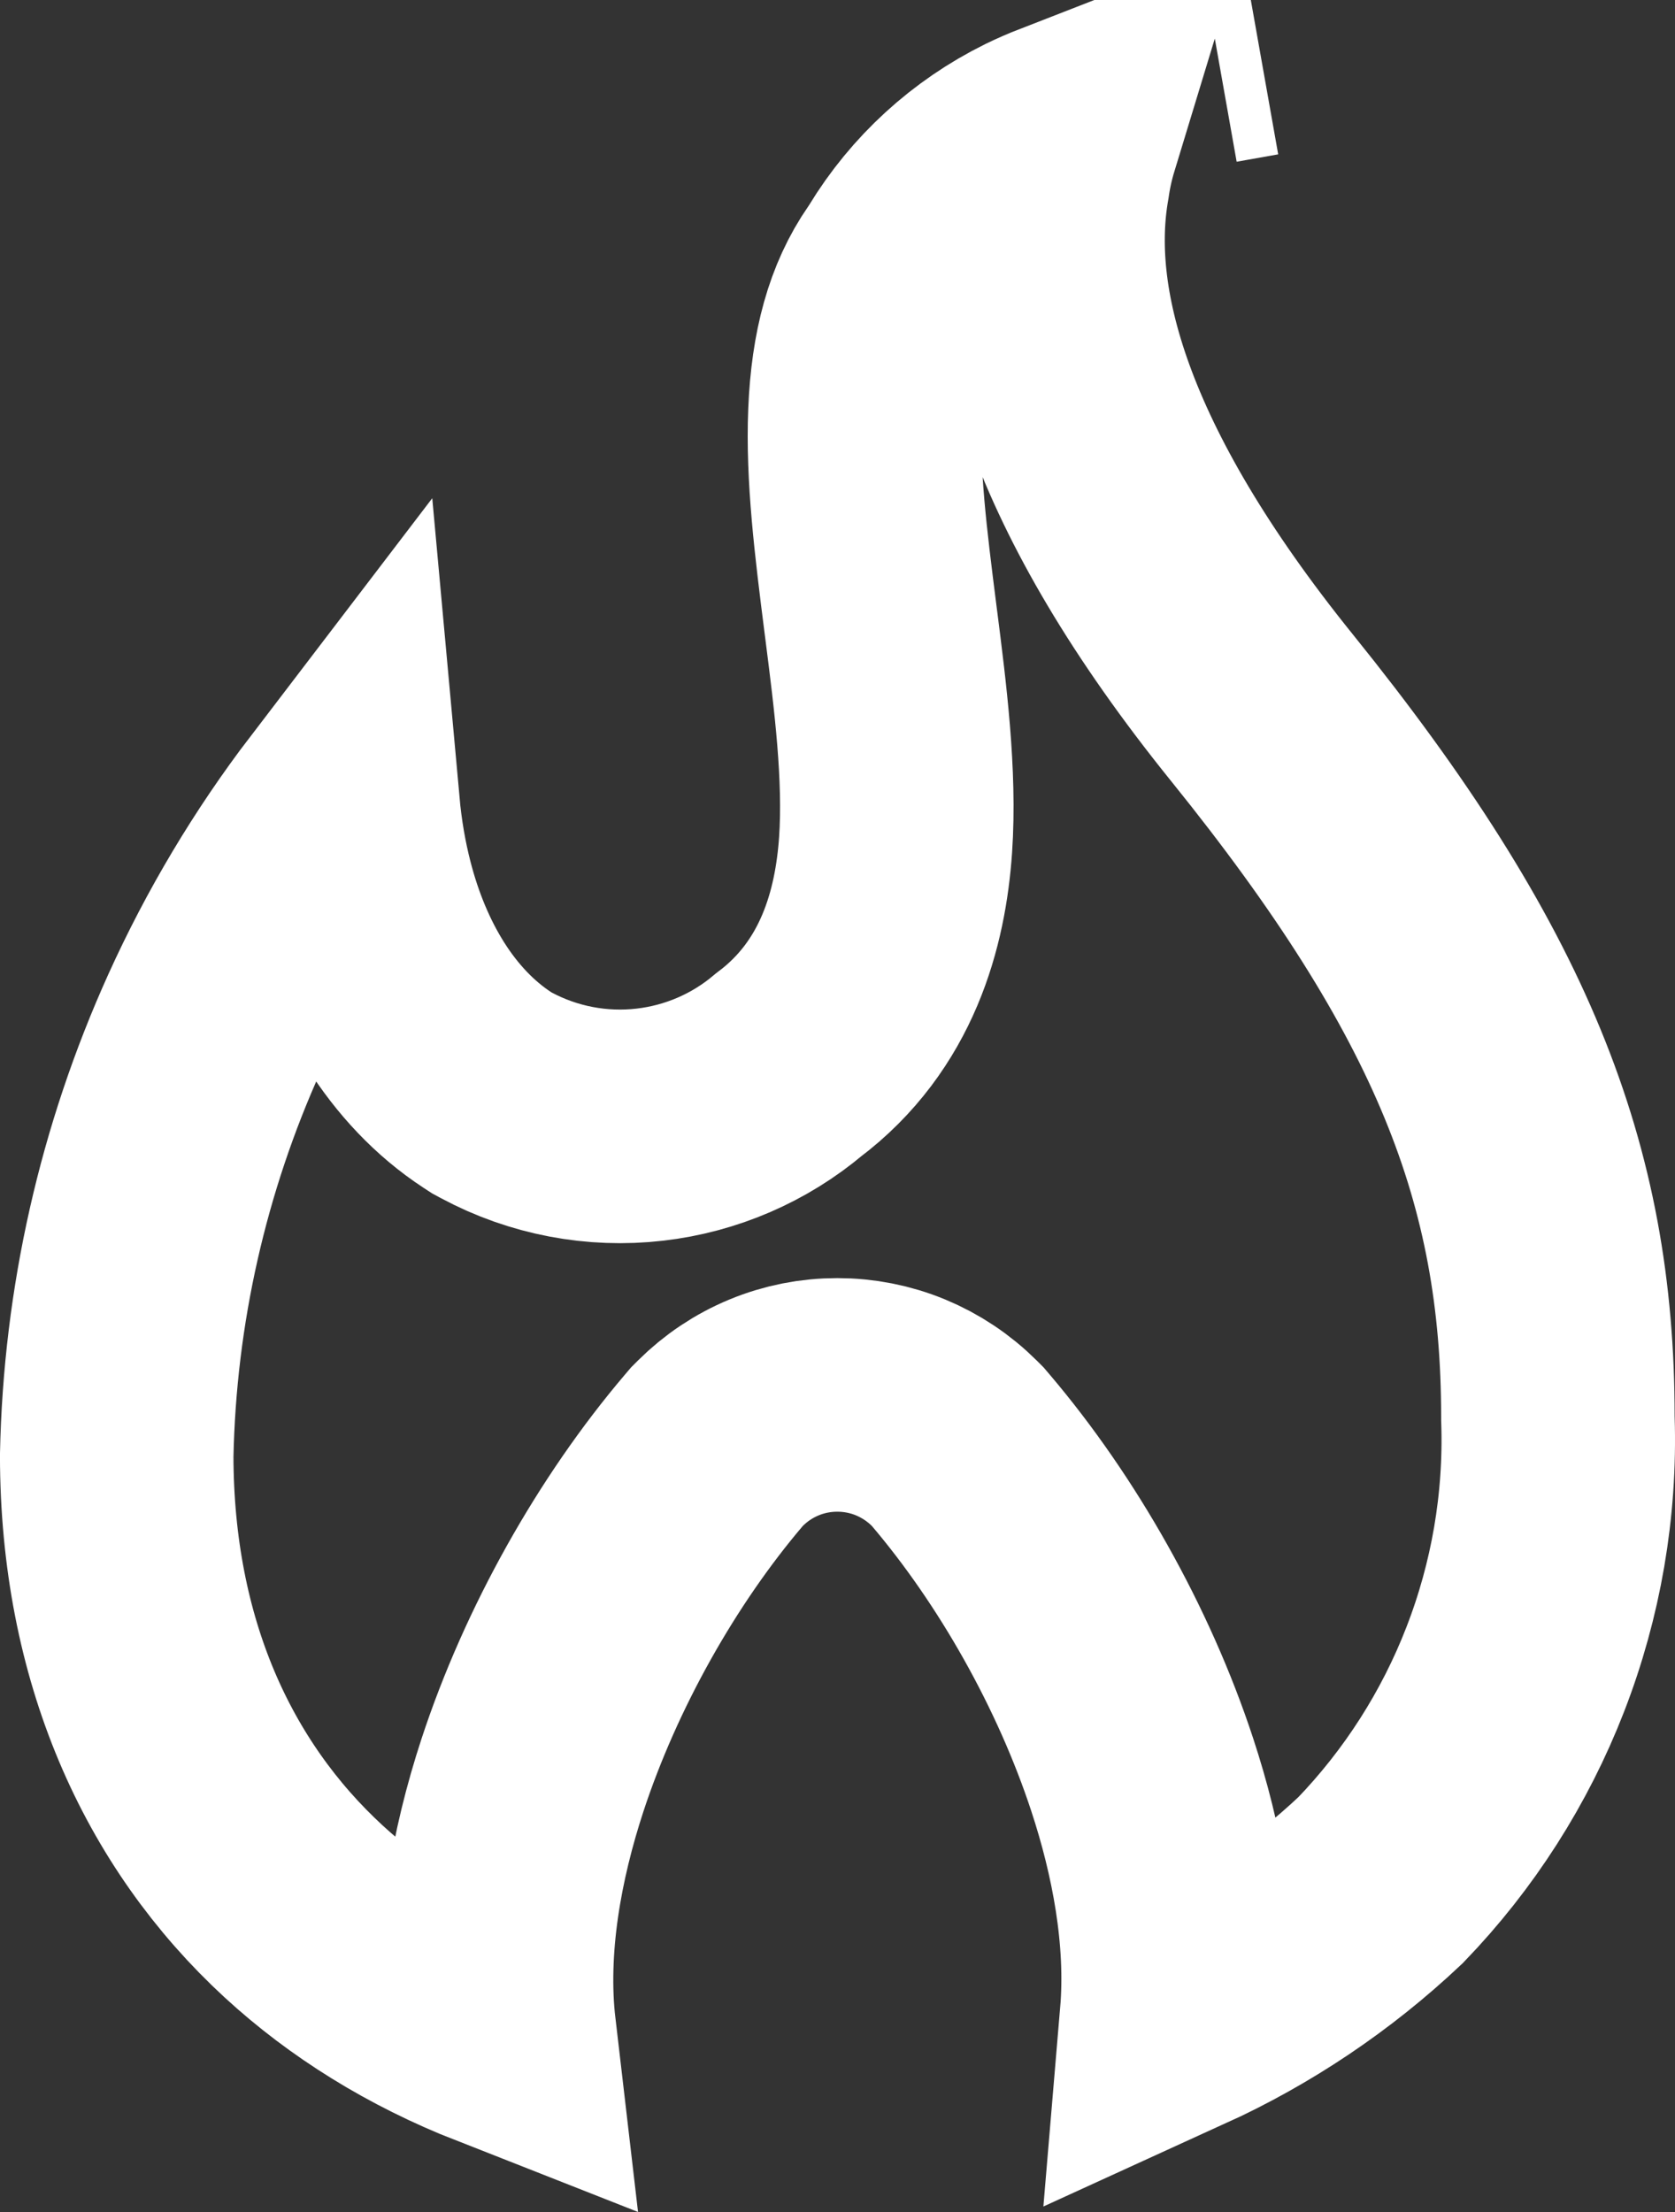 <svg width="25" height="33" viewBox="0 0 25 33" fill="none" xmlns="http://www.w3.org/2000/svg">
<rect x="0" y="0" width="25" height="33" fill="#333333" stroke="none"/>
<path d="M23.252 21.134V21.161L23.253 21.189C23.293 22.456 23.076 23.719 22.617 24.902C22.163 26.074 21.479 27.144 20.605 28.05C19.702 28.901 18.672 29.59 17.56 30.097C17.664 28.867 17.415 27.591 17.048 26.476C16.473 24.727 15.481 22.978 14.34 21.636L14.294 21.582L14.244 21.532C14.014 21.303 13.741 21.121 13.442 20.997C13.142 20.873 12.821 20.81 12.497 20.81C12.173 20.81 11.852 20.873 11.553 20.997C11.253 21.121 10.981 21.303 10.751 21.532L10.701 21.582L10.655 21.636C9.512 22.979 8.521 24.734 7.946 26.486C7.56 27.665 7.304 29.023 7.455 30.316C6.316 29.869 5.338 29.257 4.535 28.519C2.793 26.917 1.746 24.606 1.742 21.718C1.787 19.486 2.284 17.287 3.205 15.252C3.722 14.111 4.365 13.035 5.122 12.044C5.162 12.483 5.234 12.899 5.335 13.29C5.649 14.511 6.288 15.617 7.278 16.264L7.341 16.305L7.408 16.341C8.11 16.717 8.911 16.87 9.702 16.778C10.464 16.69 11.184 16.38 11.77 15.886C12.948 15.001 13.291 13.701 13.367 12.604C13.438 11.559 13.287 10.377 13.155 9.34C13.151 9.304 13.146 9.267 13.141 9.231C12.995 8.083 12.872 7.085 12.909 6.164C12.946 5.269 13.133 4.594 13.501 4.063L13.532 4.019L13.56 3.973C14.017 3.221 14.681 2.613 15.473 2.222C15.6 2.16 15.729 2.104 15.86 2.053C15.797 2.26 15.75 2.472 15.719 2.687C15.39 4.552 16.062 7.124 18.839 10.563C22.123 14.631 23.252 17.519 23.252 21.134ZM18.153 0.697L18.773 0.587L18.153 0.697Z" stroke="white" stroke-width="3.485"/>
</svg>
